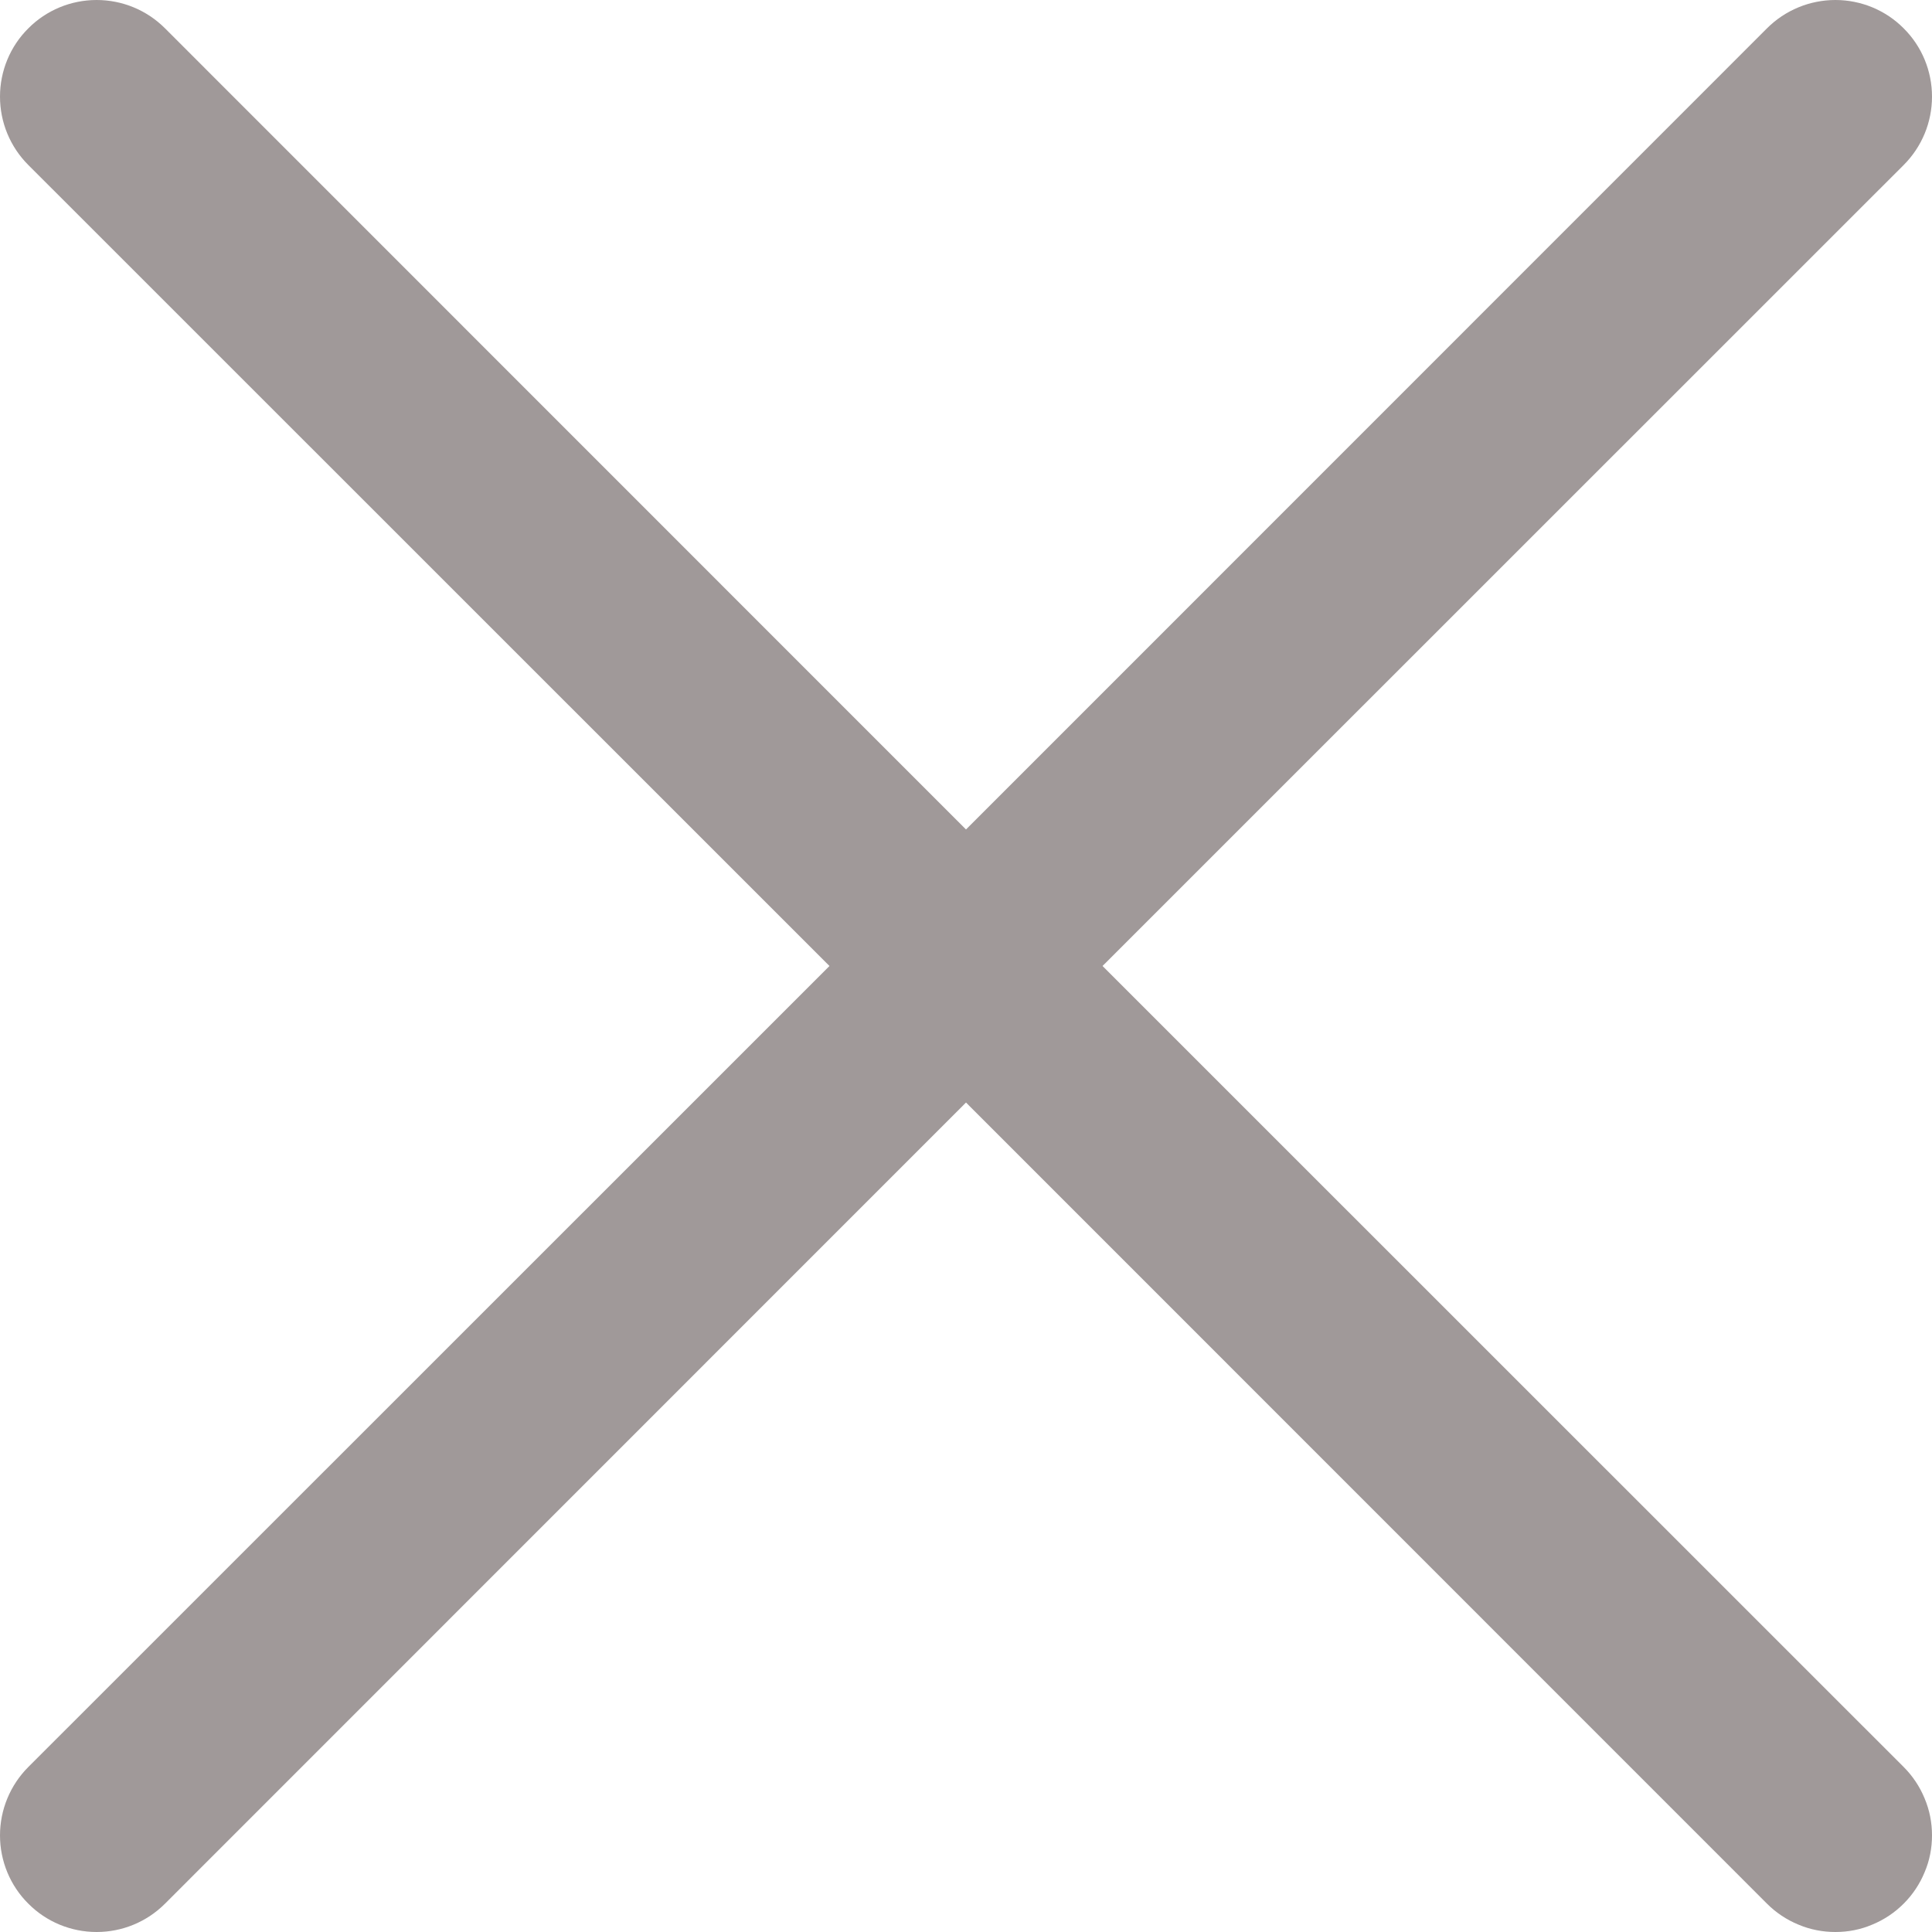 <svg width="12" height="12" viewBox="0 0 12 12" fill="none" xmlns="http://www.w3.org/2000/svg">
<path d="M11.824 10.975C11.88 11.031 11.924 11.097 11.954 11.17C11.985 11.243 12 11.321 12 11.4C12 11.479 11.985 11.557 11.954 11.629C11.924 11.702 11.88 11.768 11.824 11.824C11.768 11.88 11.702 11.924 11.629 11.954C11.557 11.985 11.479 12 11.4 12C11.321 12 11.243 11.985 11.17 11.954C11.097 11.924 11.031 11.88 10.975 11.824L6 6.848L1.025 11.824C0.912 11.937 0.76 12 0.6 12C0.441 12 0.288 11.937 0.176 11.824C0.063 11.712 3.1384e-09 11.559 0 11.4C-3.1384e-09 11.241 0.063 11.088 0.176 10.975L5.152 6L0.176 1.025C0.063 0.912 0 0.76 0 0.6C0 0.441 0.063 0.288 0.176 0.176C0.288 0.063 0.441 0 0.6 0C0.76 0 0.912 0.063 1.025 0.176L6 5.152L10.975 0.176C11.088 0.063 11.241 -3.1384e-09 11.4 0C11.559 3.1384e-09 11.712 0.063 11.824 0.176C11.937 0.288 12 0.441 12 0.6C12 0.76 11.937 0.912 11.824 1.025L6.848 6L11.824 10.975Z" fill="#A09999"/>
</svg>
